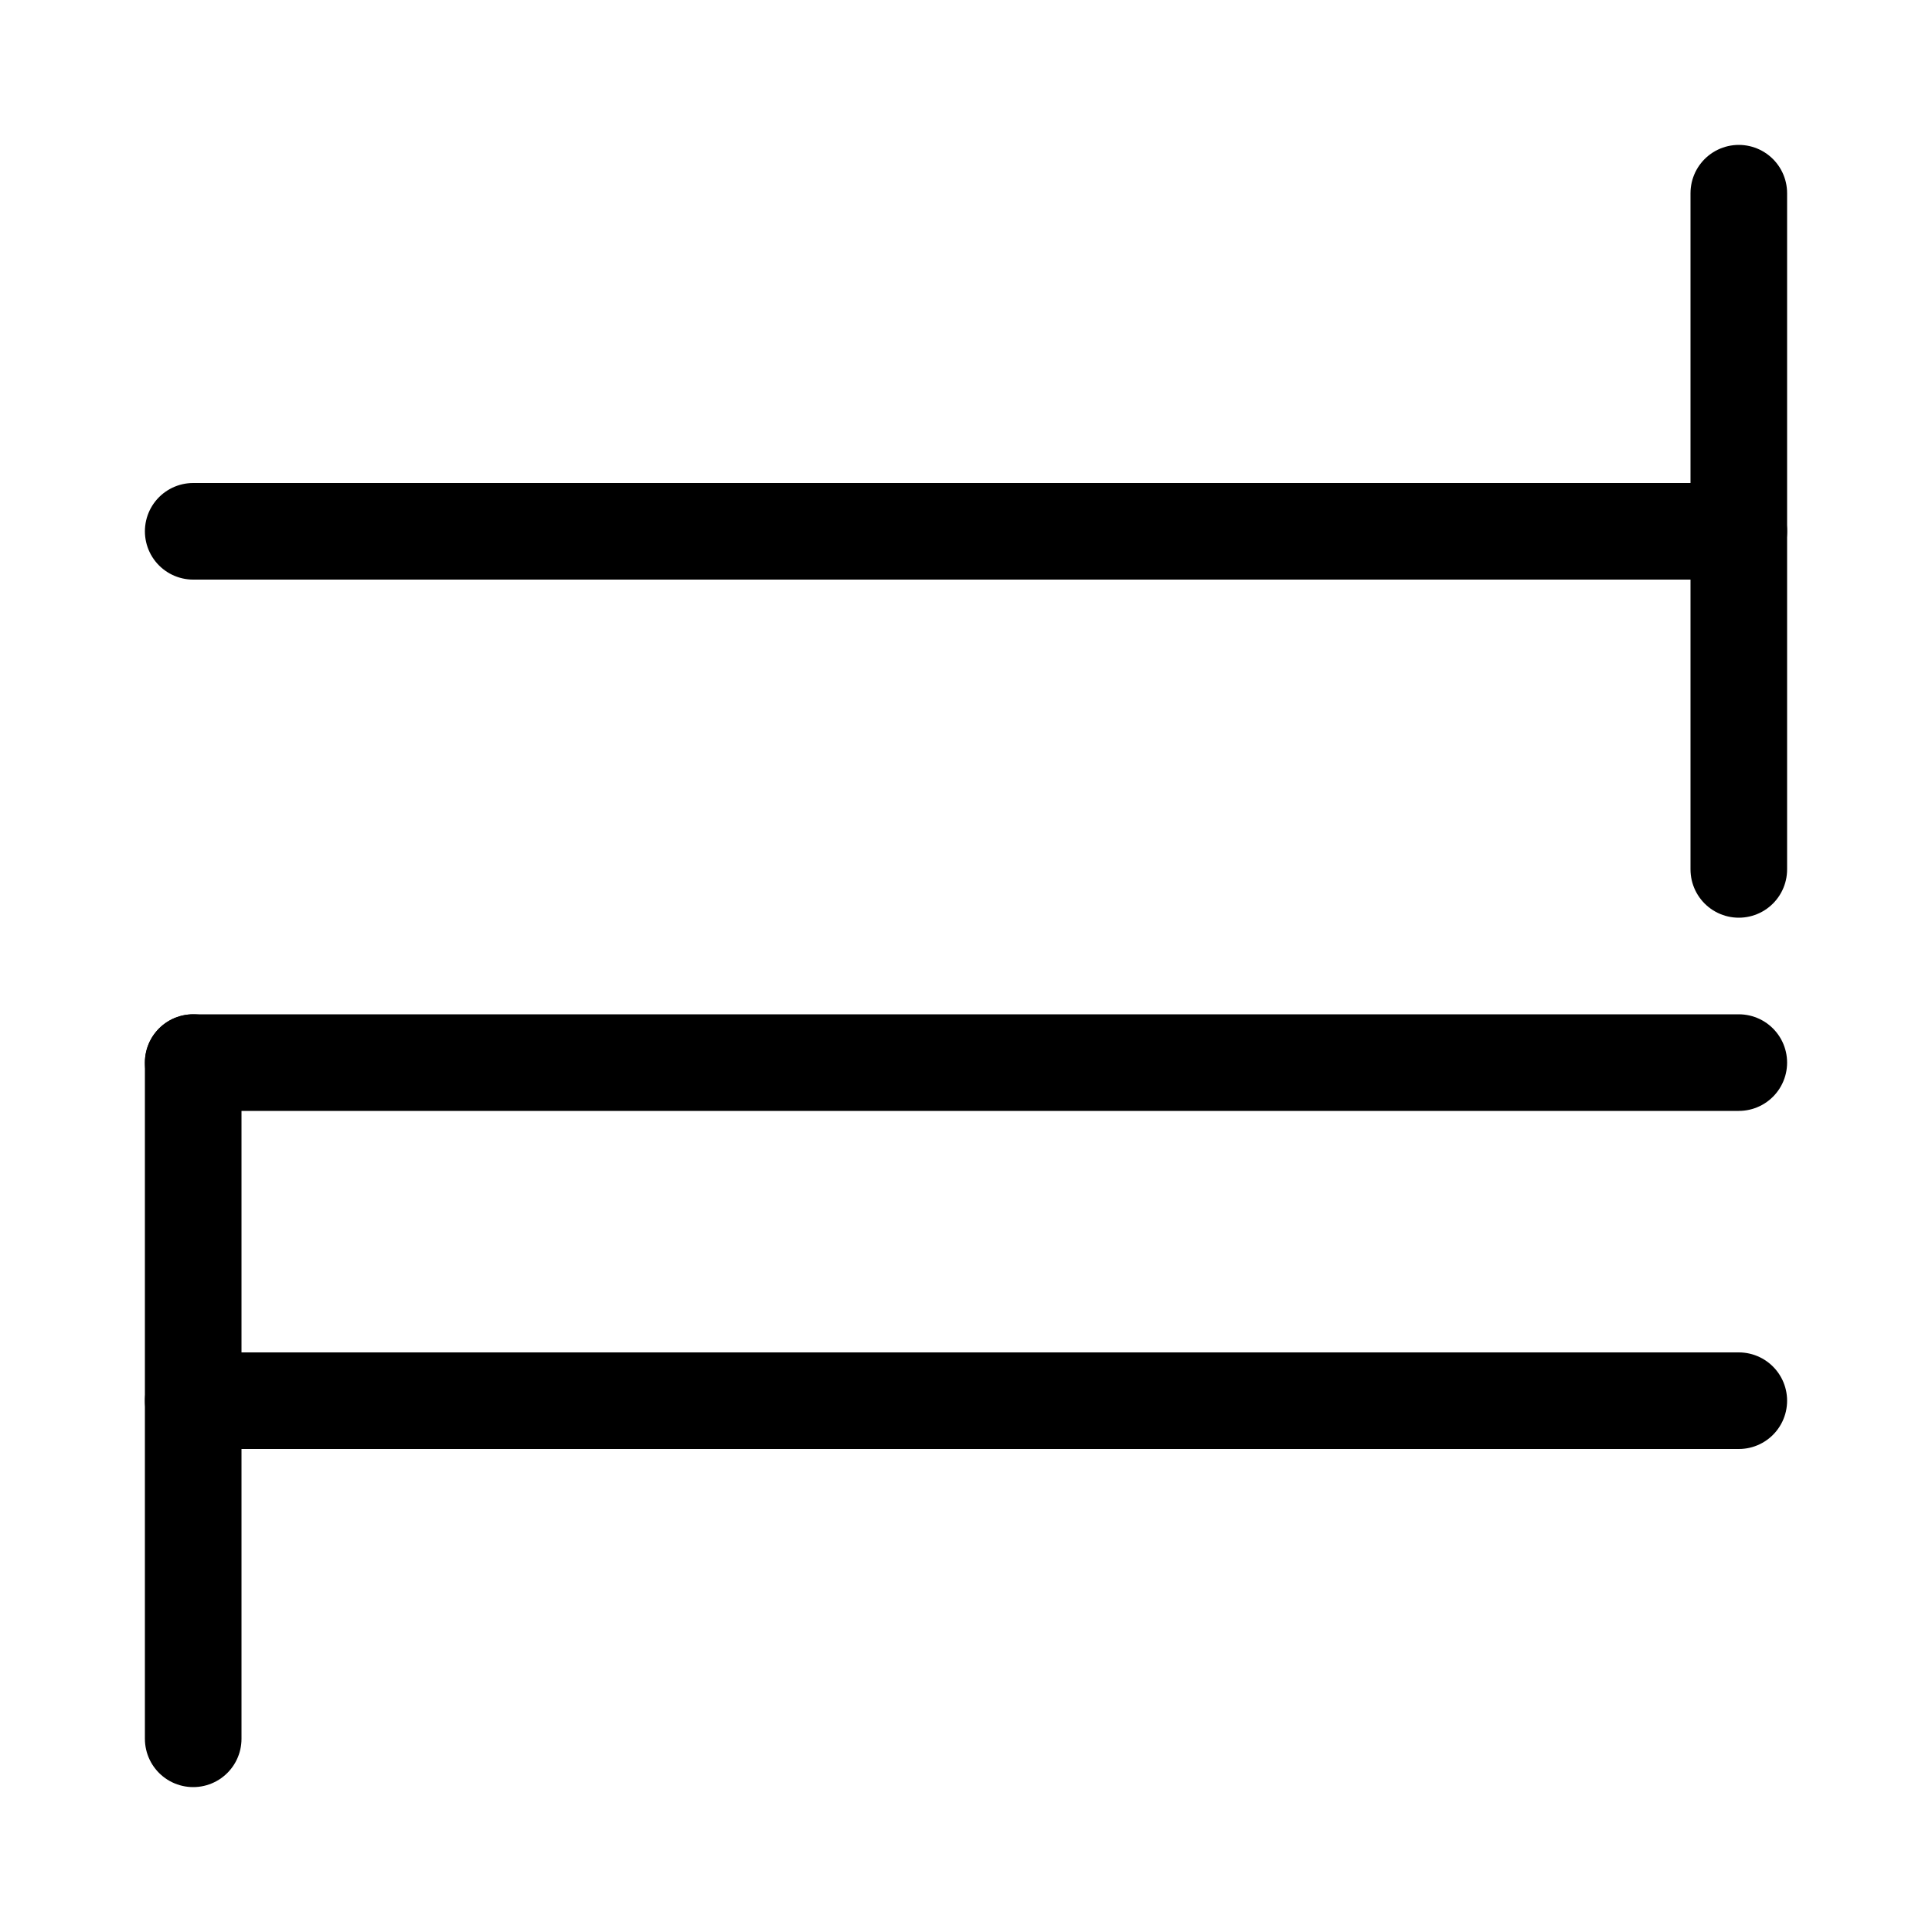 <svg xmlns="http://www.w3.org/2000/svg" width="40" height="40">
<rect width="100%" height="100%" fill="white" />
<g stroke="black" stroke-width="2" stroke-linecap="round">
<g transform="" transform-origin="20 11">
<line x1="4" y1="11" x2="36" y2="11" />
<line x1="36" y1="4" x2="36" y2="18" />
</g>
<g transform="" transform-origin="20 29">
<line x1="4" y1="22" x2="36" y2="22" />
<line x1="4" y1="29" x2="36" y2="29" />
<line x1="4" y1="22" x2="4" y2="36" />
</g>
</g>
</svg>